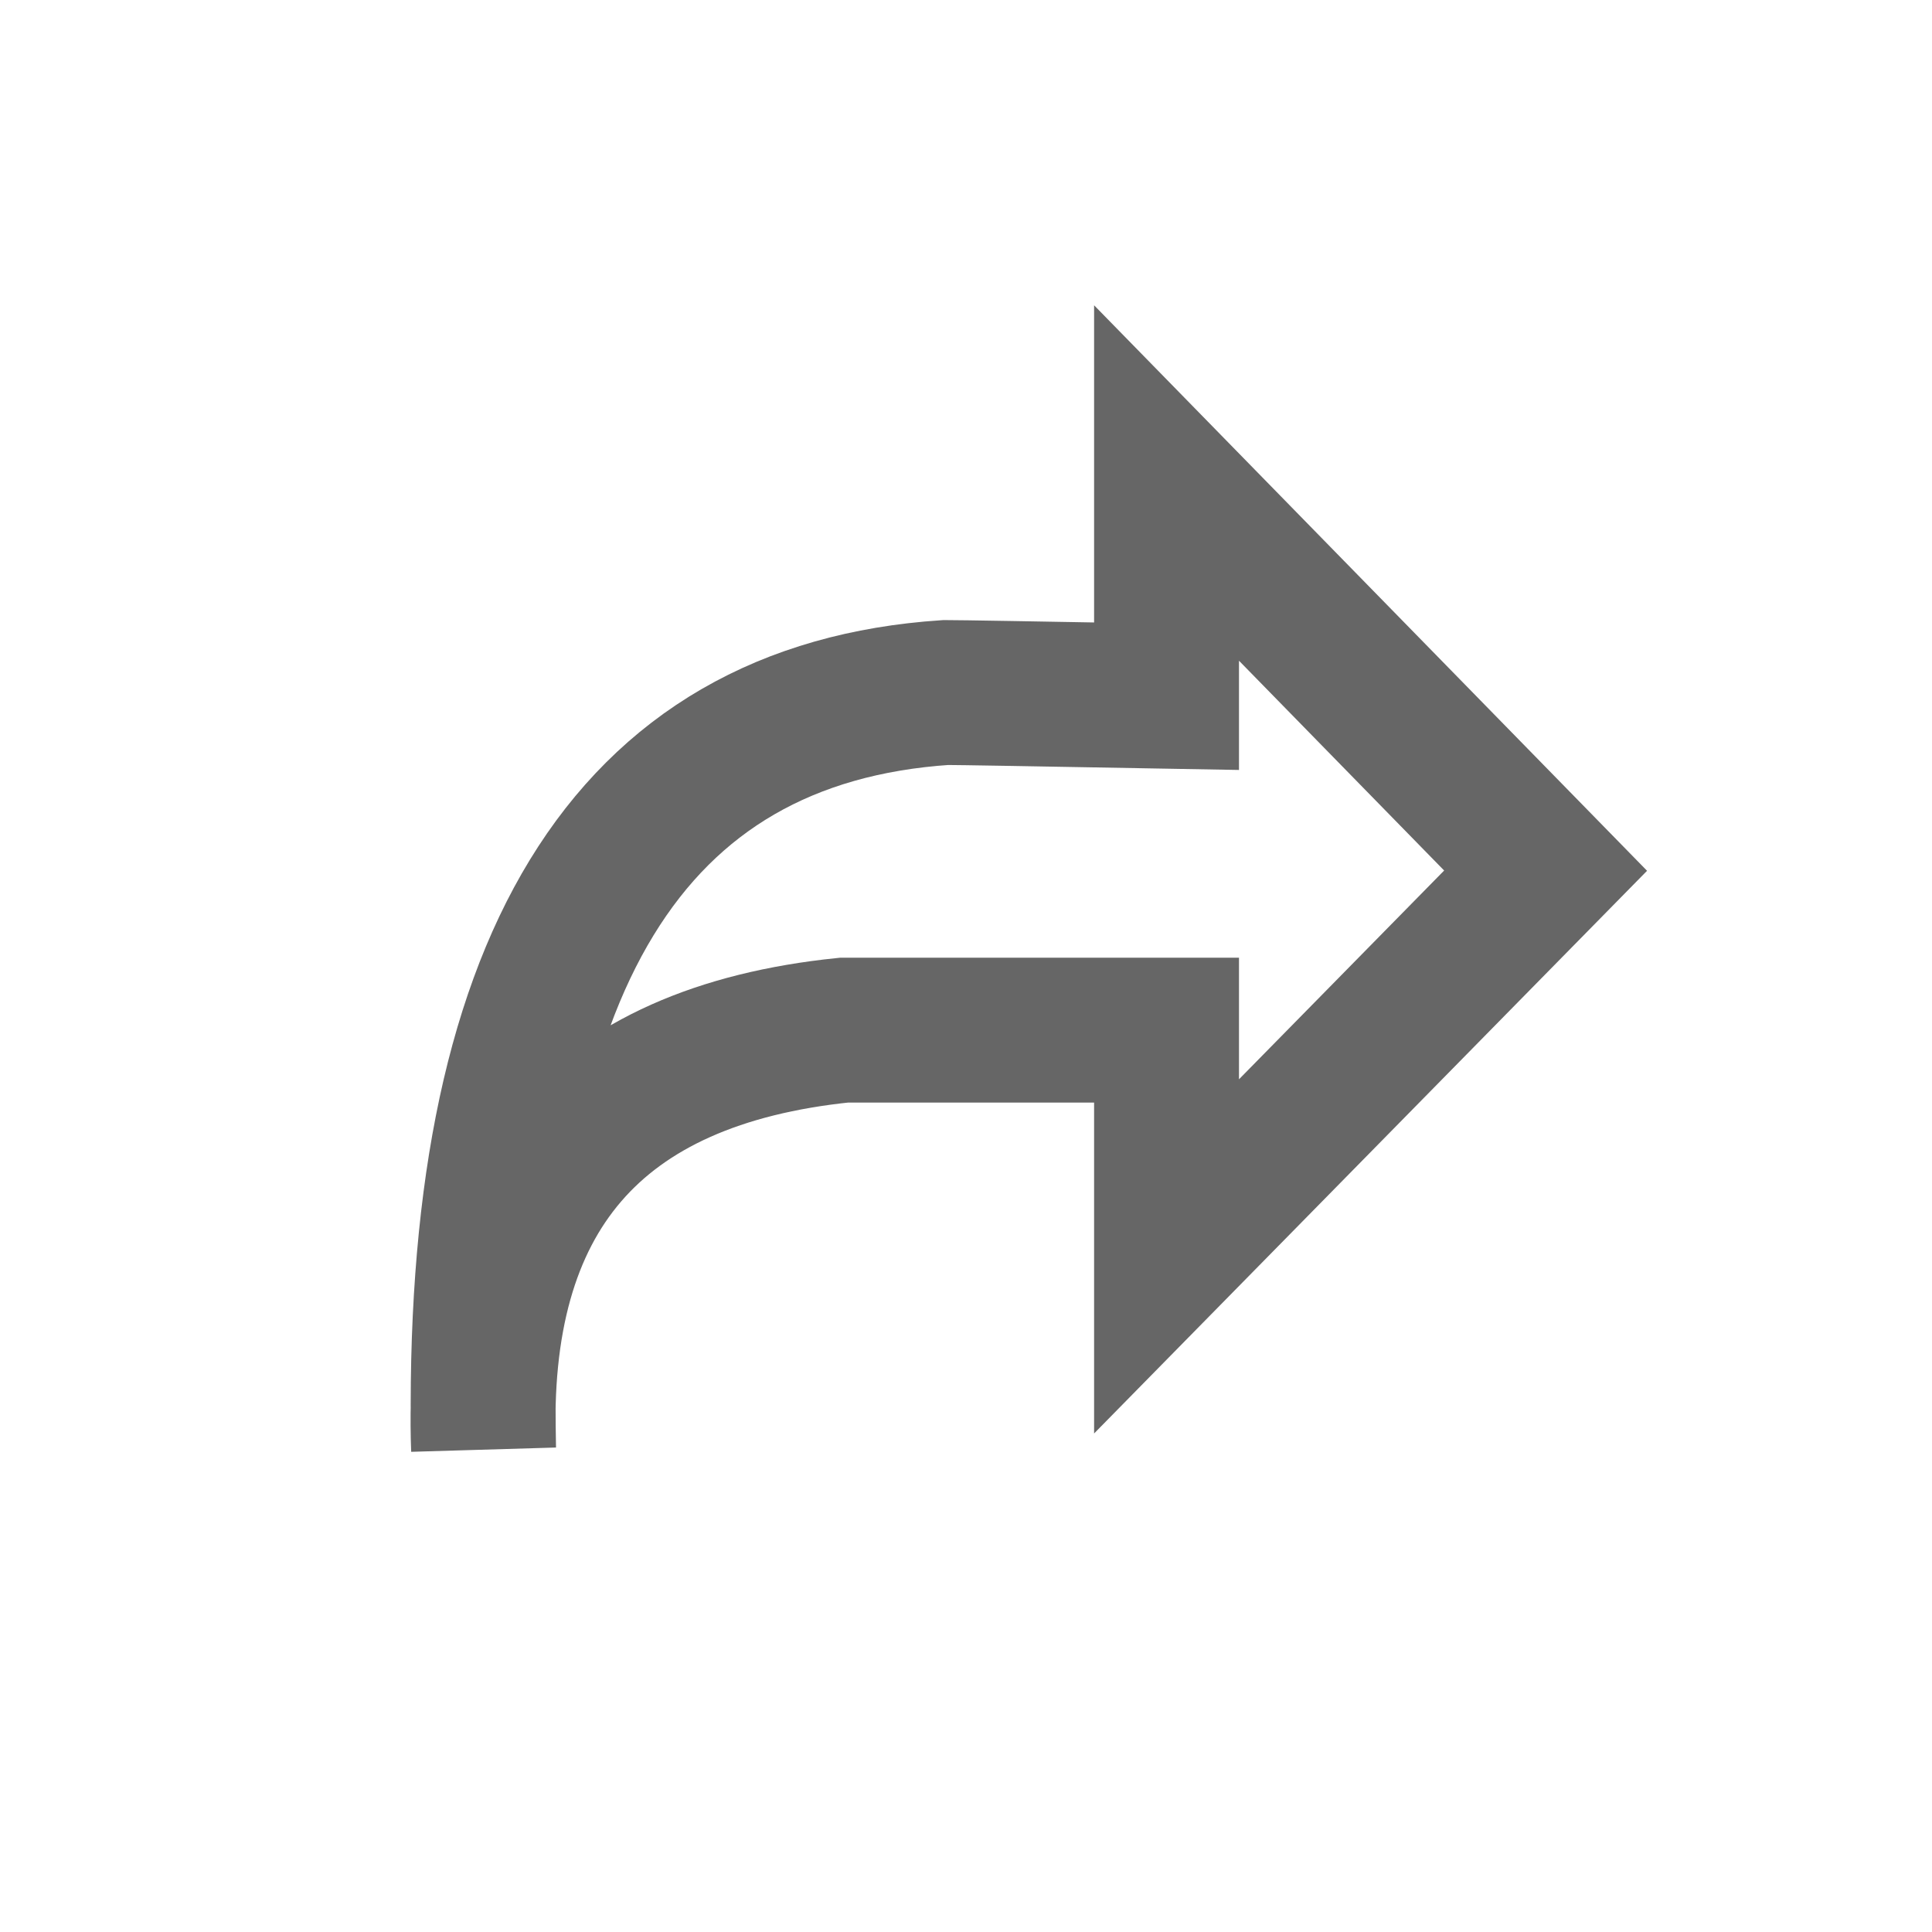<svg xmlns="http://www.w3.org/2000/svg" xmlns:xlink="http://www.w3.org/1999/xlink" width="20px" height="20px" viewBox="0 0 20 20" version="1.1">
    <!-- Generator: Sketch 53.1 (72631) - https://sketchapp.com -->
    <title>LI-share</title>
    <desc>Created with Sketch.</desc>
    <g id="LI-share" stroke="none" stroke-width="1" fill="none" fill-rule="evenodd">
        <path d="M5.006,15 C4.904,9.998 6.499,7.388 9.791,7.169 C9.923,7.169 10.684,7.182 12.076,7.207 L12.076,5 L16,9.013 L12.076,13.006 L12.076,10.664 C10.012,10.664 8.899,10.664 8.737,10.664 C6.148,10.93 4.904,12.375 5.006,15 Z" id="Path-14" stroke="#666666" stroke-width="1.5"/>
        <rect id="bound" stroke-opacity="0" stroke="#979797" x="0.5" y="0.5" width="19" height="19"/>
    </g>
</svg>